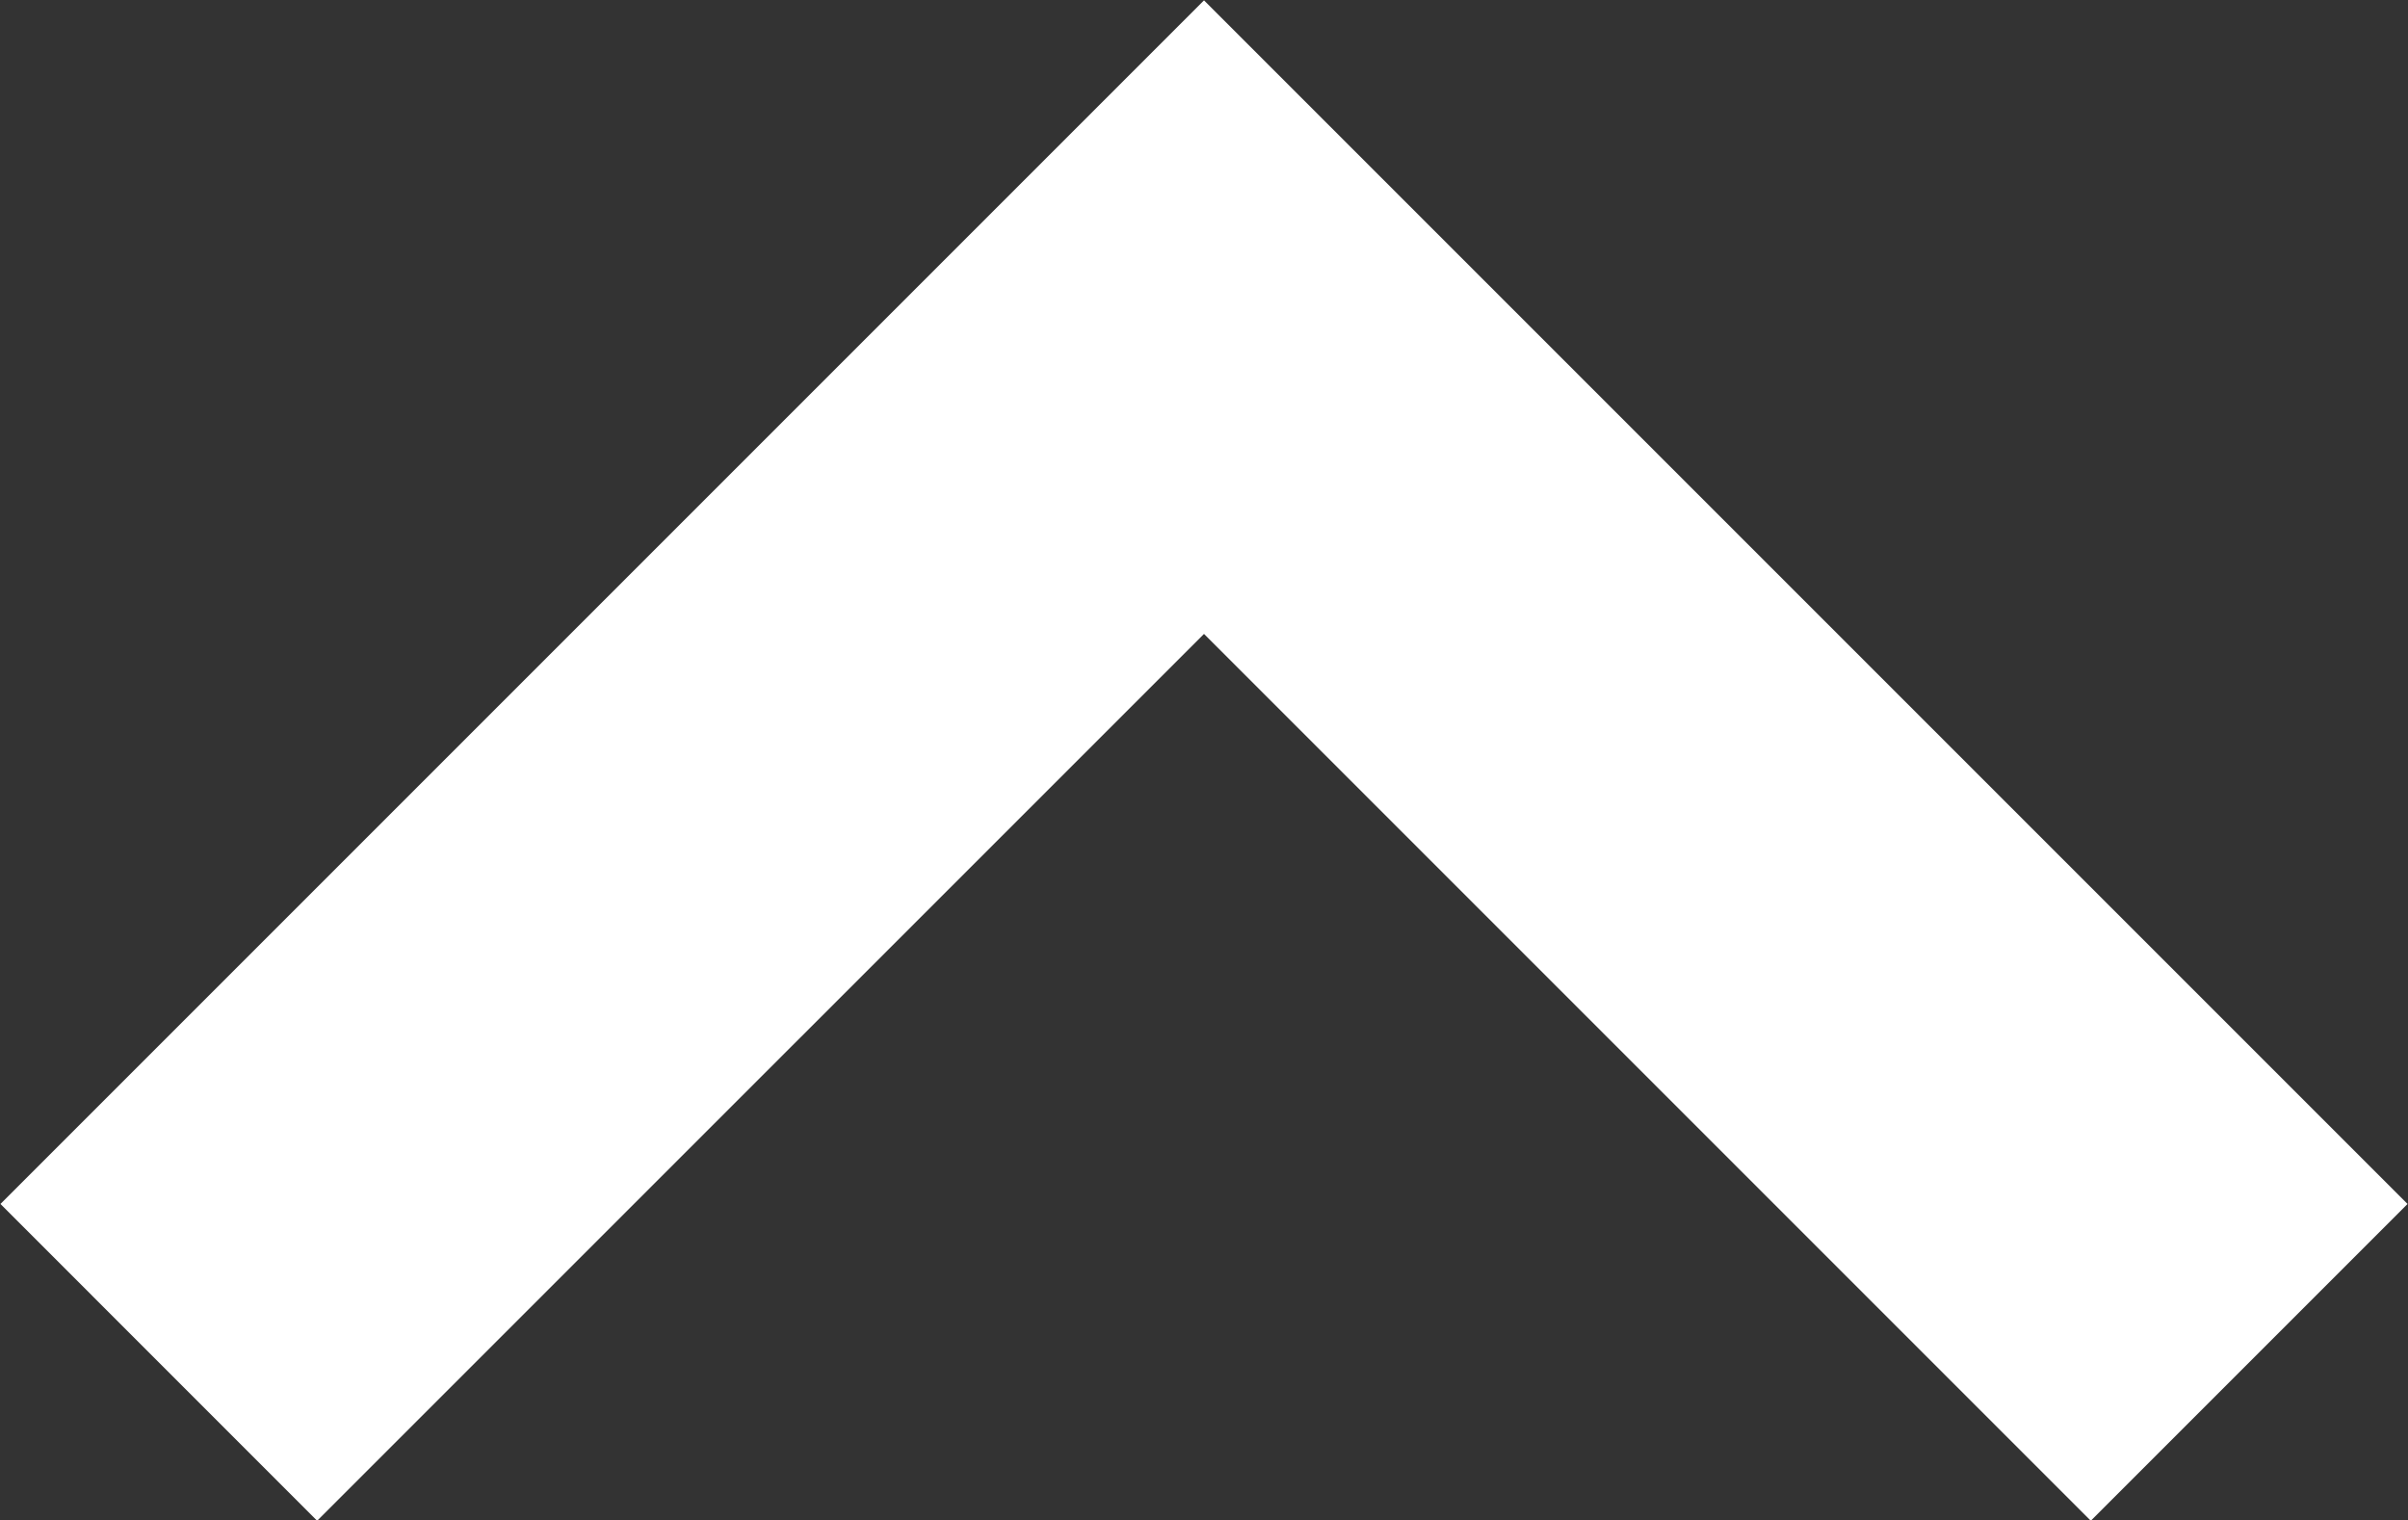 <svg xmlns="http://www.w3.org/2000/svg" xmlns:xlink="http://www.w3.org/1999/xlink" preserveAspectRatio="xMidYMid" width="26.88" height="16.97" viewBox="0 0 26.88 16.97">
  <rect x="0" y="0" width="26.88" height="16.97" fill="#333333" stroke="none"/>
  <defs>
    <style>
      .cls-1 {
        fill: #fff;
        fill-rule: evenodd;
      }
    </style>
  </defs>
  <path d="M23.339,16.975 L13.440,7.076 L3.540,16.975 L0.005,13.439 L13.440,0.004 L26.875,13.439 L23.339,16.975 Z" class="cls-1"/>
</svg>
